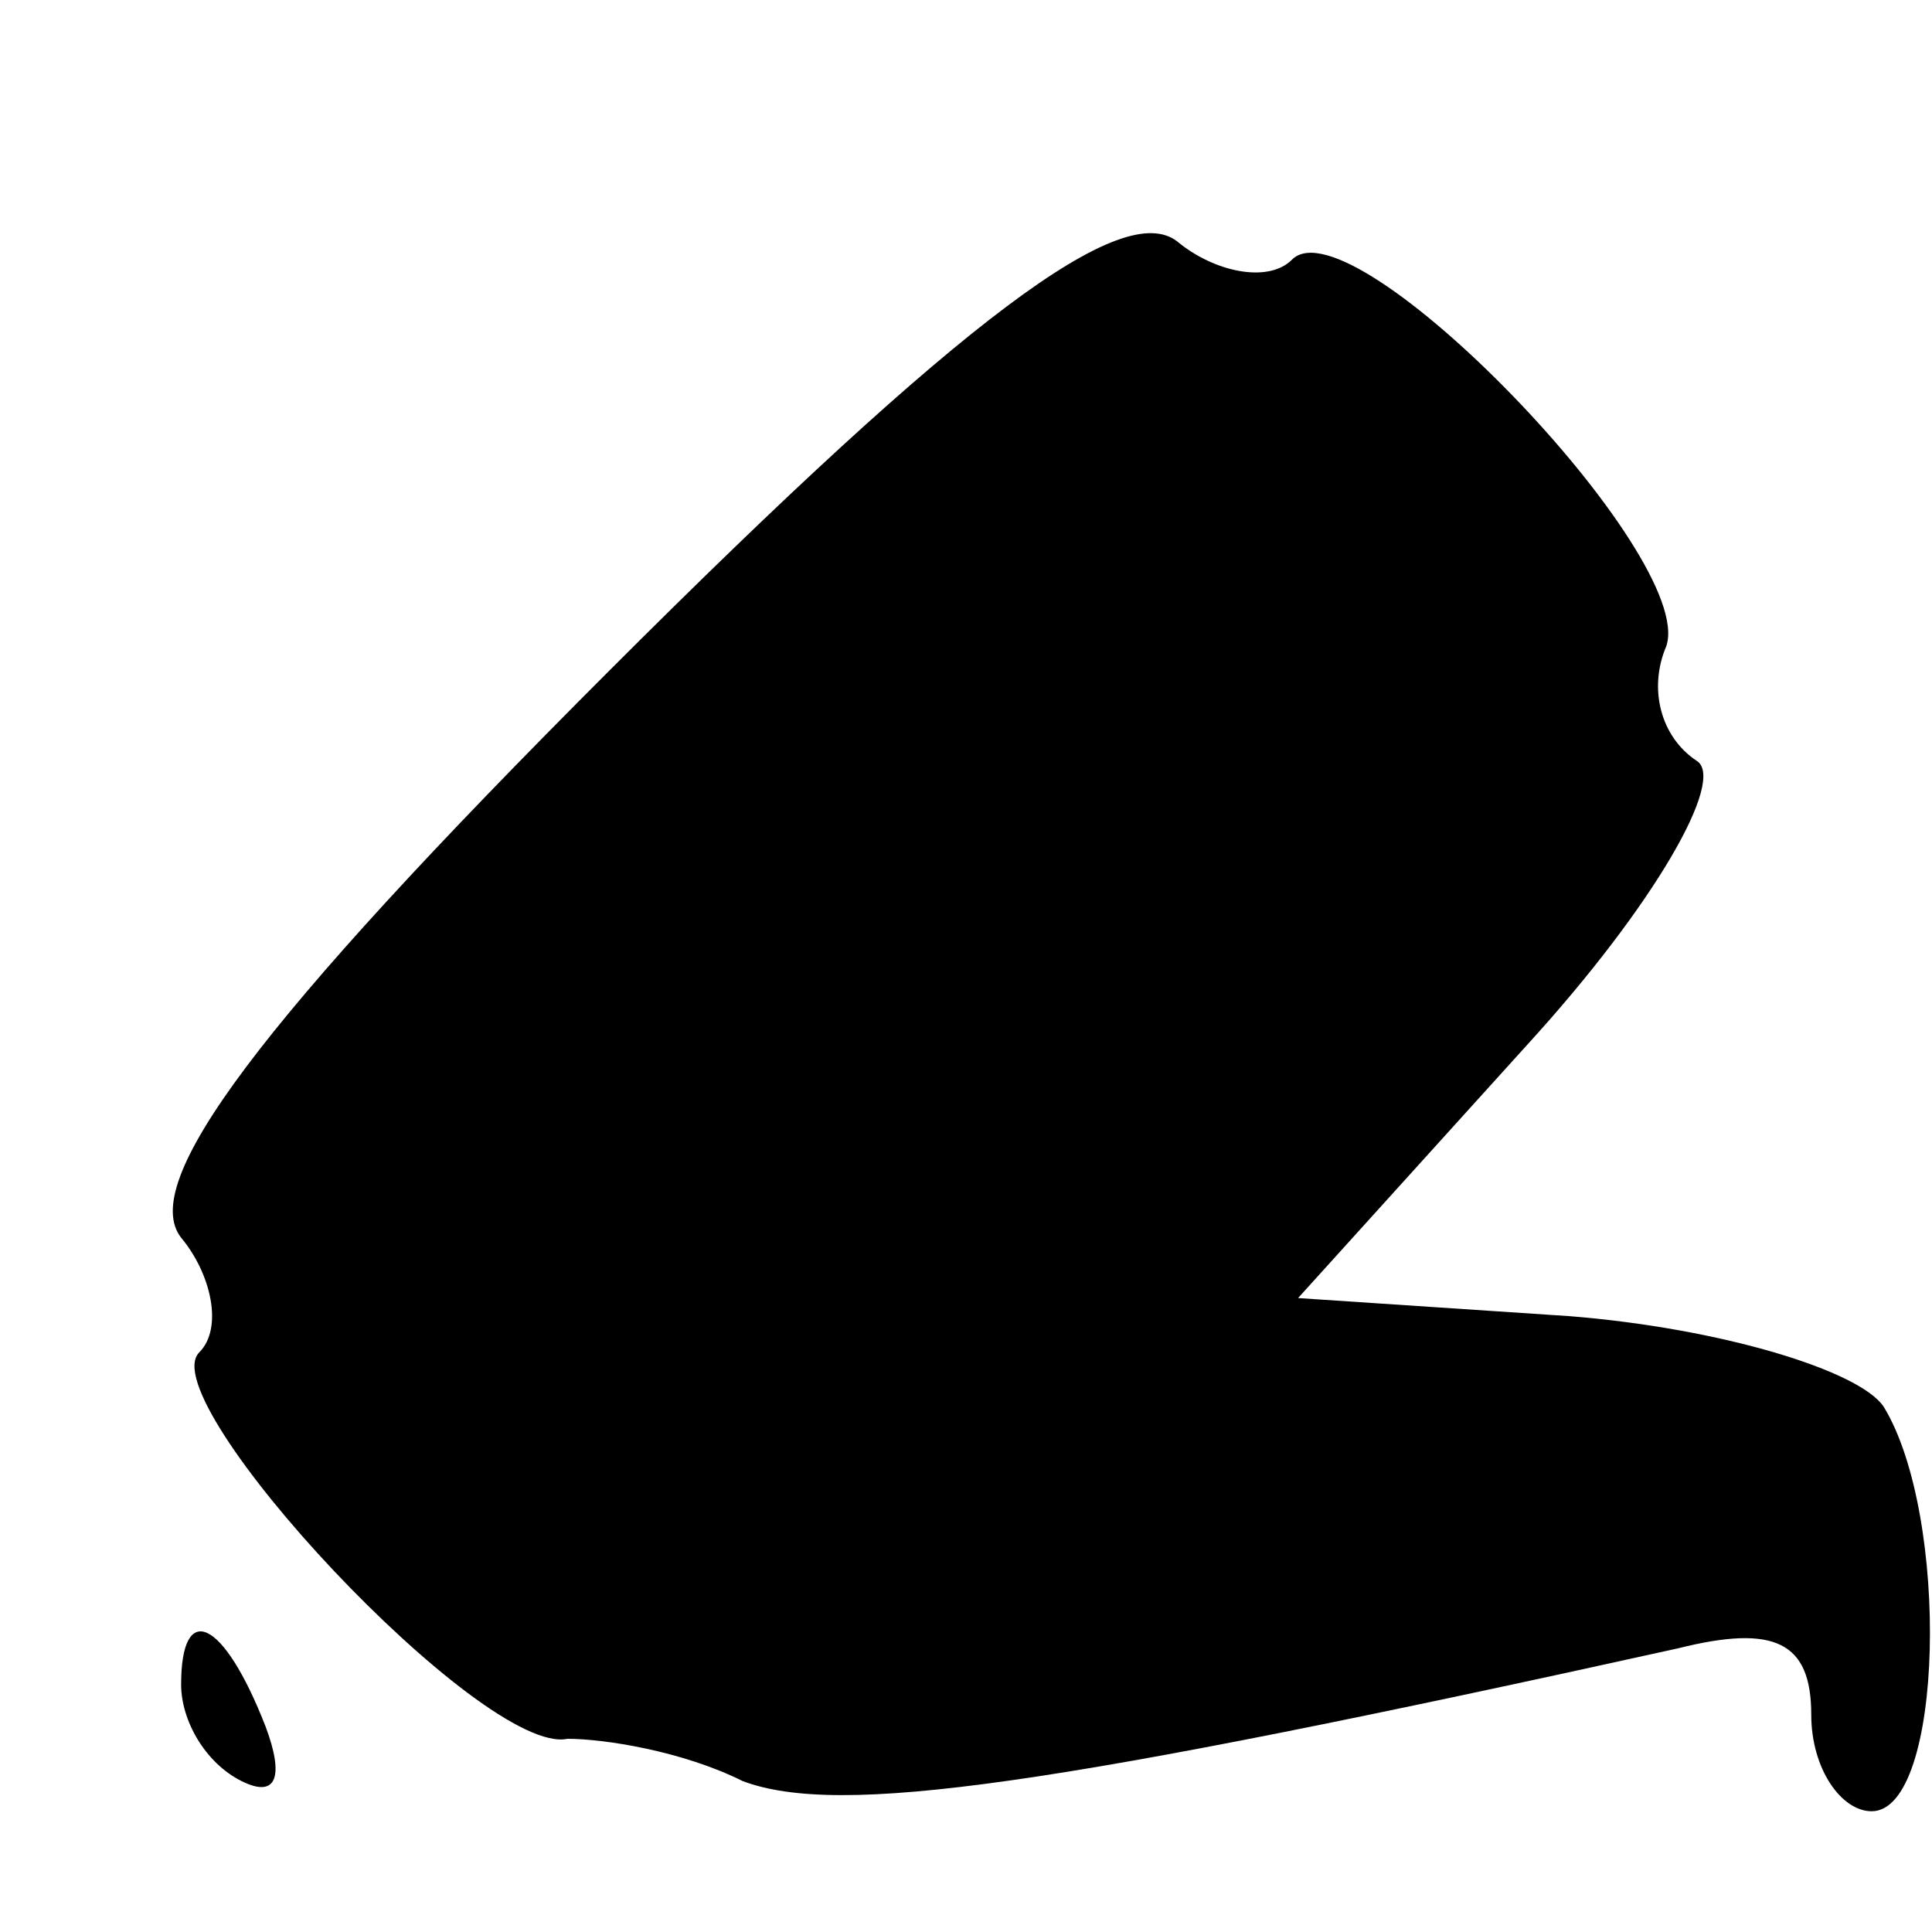 <?xml version="1.0" standalone="no"?>
<!DOCTYPE svg PUBLIC "-//W3C//DTD SVG 20010904//EN"
 "http://www.w3.org/TR/2001/REC-SVG-20010904/DTD/svg10.dtd">
<svg version="1.0" xmlns="http://www.w3.org/2000/svg"
 width="32pt" height="32pt" viewBox="0 0 32 32"
 preserveAspectRatio="xMidYMid meet">
<g transform="translate(0,32) scale(0.1,-0.1)"
fill="#000000" stroke="none">
<path fill="#000000" stroke="none" d="M101 209 c-59 -59 -78 -85 -71 -94 5
-6 7 -15 3 -19 -8 -8 47 -67 61 -64 6 0 19 -2 29 -7 16 -6 51 -1 155 22 16 4
22 1 22 -11 0 -9 5 -16 10 -16 12 0 13 49 2 67 -4 6 -27 13 -52 15 l-45 3 38
42 c21 23 33 44 28 47 -6 4 -8 12 -5 19 5 15 -52 74 -62 64 -4 -4 -13 -2 -19
3 -9 7 -35 -12 -94 -71z"/>
<path fill="#000000" stroke="none" d="M30 41 c0 -6 4 -13 10 -16 6 -3 7 1 4
9 -7 18 -14 21 -14 7z"/>
</g>
</svg>

